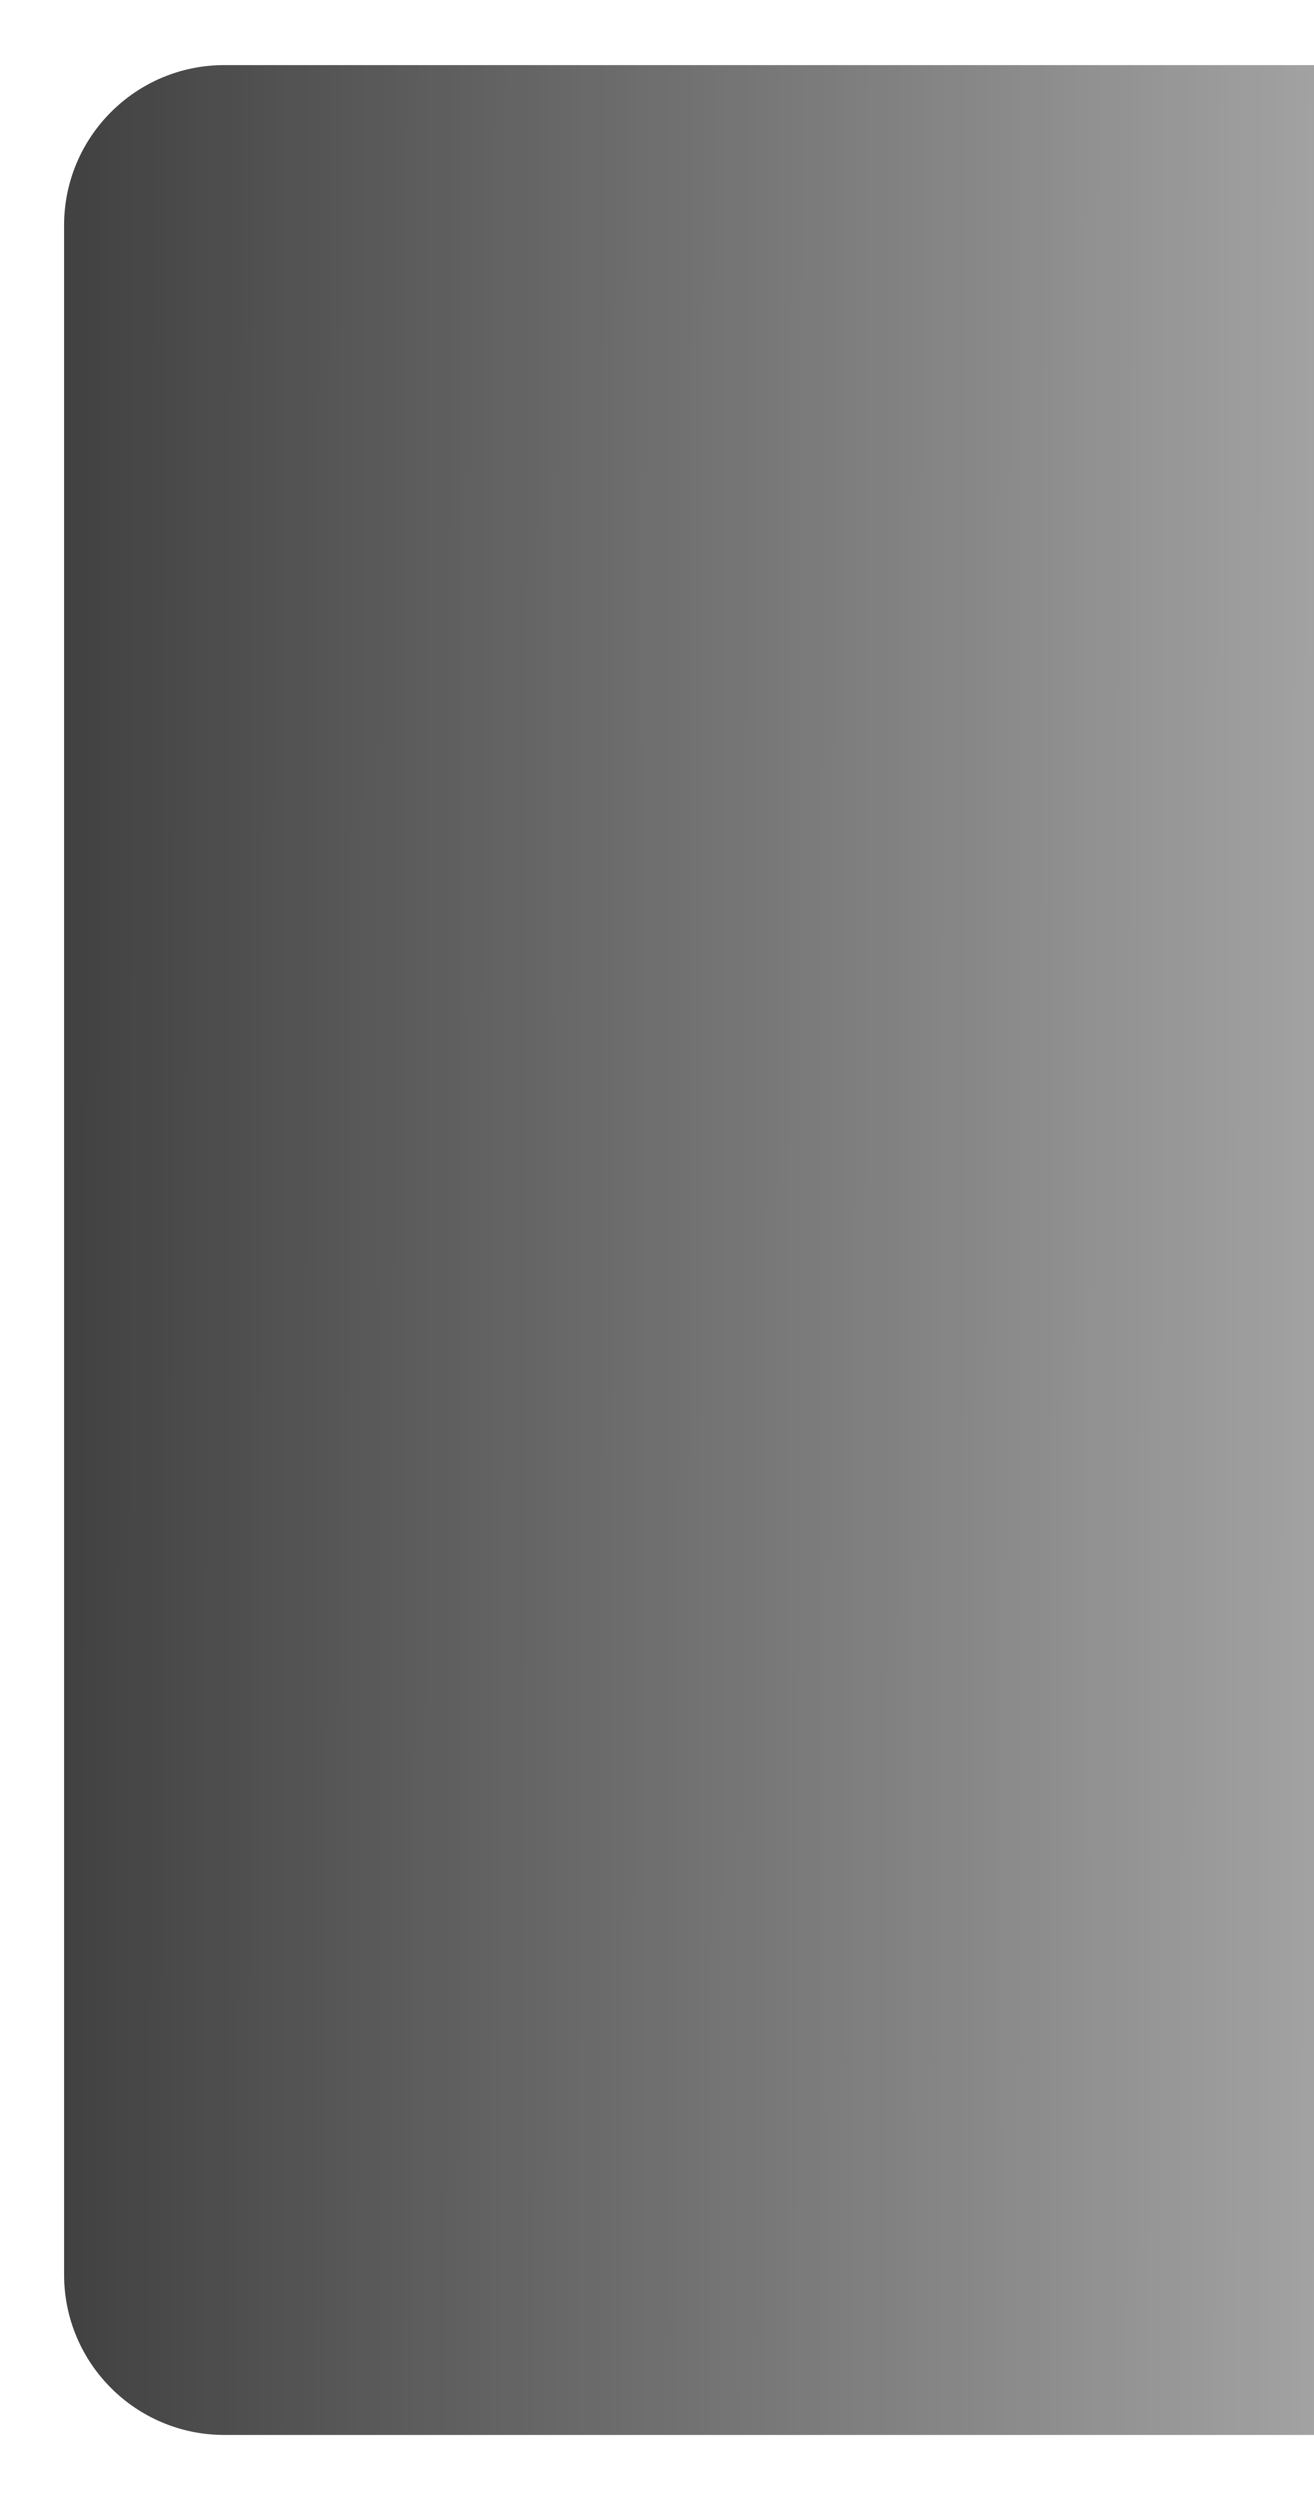 <svg width="82" height="156" viewBox="0 0 82 156" fill="none" xmlns="http://www.w3.org/2000/svg">
<g filter="url(#filter0_d_1_491)">
<path d="M4 10.062C4 4.54 8.477 0.062 14 0.062H124C129.523 0.062 134 4.54 134 10.062V137.937C134 143.46 129.523 147.938 124 147.938H14C8.477 147.938 4 143.46 4 137.938V10.062Z" fill="#D9D9D9"/>
<path d="M4 10.062C4 4.54 8.477 0.062 14 0.062H124C129.523 0.062 134 4.54 134 10.062V137.937C134 143.46 129.523 147.938 124 147.938H14C8.477 147.938 4 143.46 4 137.938V10.062Z" fill="url(#paint0_linear_1_491)" fill-opacity="0.7"/>
</g>
<defs>
<filter id="filter0_d_1_491" x="0" y="0.062" width="138" height="155.875" filterUnits="userSpaceOnUse" color-interpolation-filters="sRGB">
<feFlood flood-opacity="0" result="BackgroundImageFix"/>
<feColorMatrix in="SourceAlpha" type="matrix" values="0 0 0 0 0 0 0 0 0 0 0 0 0 0 0 0 0 0 127 0" result="hardAlpha"/>
<feOffset dy="4"/>
<feGaussianBlur stdDeviation="2"/>
<feComposite in2="hardAlpha" operator="out"/>
<feColorMatrix type="matrix" values="0 0 0 0 0 0 0 0 0 0 0 0 0 0 0 0 0 0 0.25 0"/>
<feBlend mode="normal" in2="BackgroundImageFix" result="effect1_dropShadow_1_491"/>
<feBlend mode="normal" in="SourceGraphic" in2="effect1_dropShadow_1_491" result="shape"/>
</filter>
<linearGradient id="paint0_linear_1_491" x1="167.442" y1="74.312" x2="4" y2="74" gradientUnits="userSpaceOnUse">
<stop offset="0.252" stop-opacity="0"/>
<stop offset="1"/>
</linearGradient>
</defs>
</svg>
